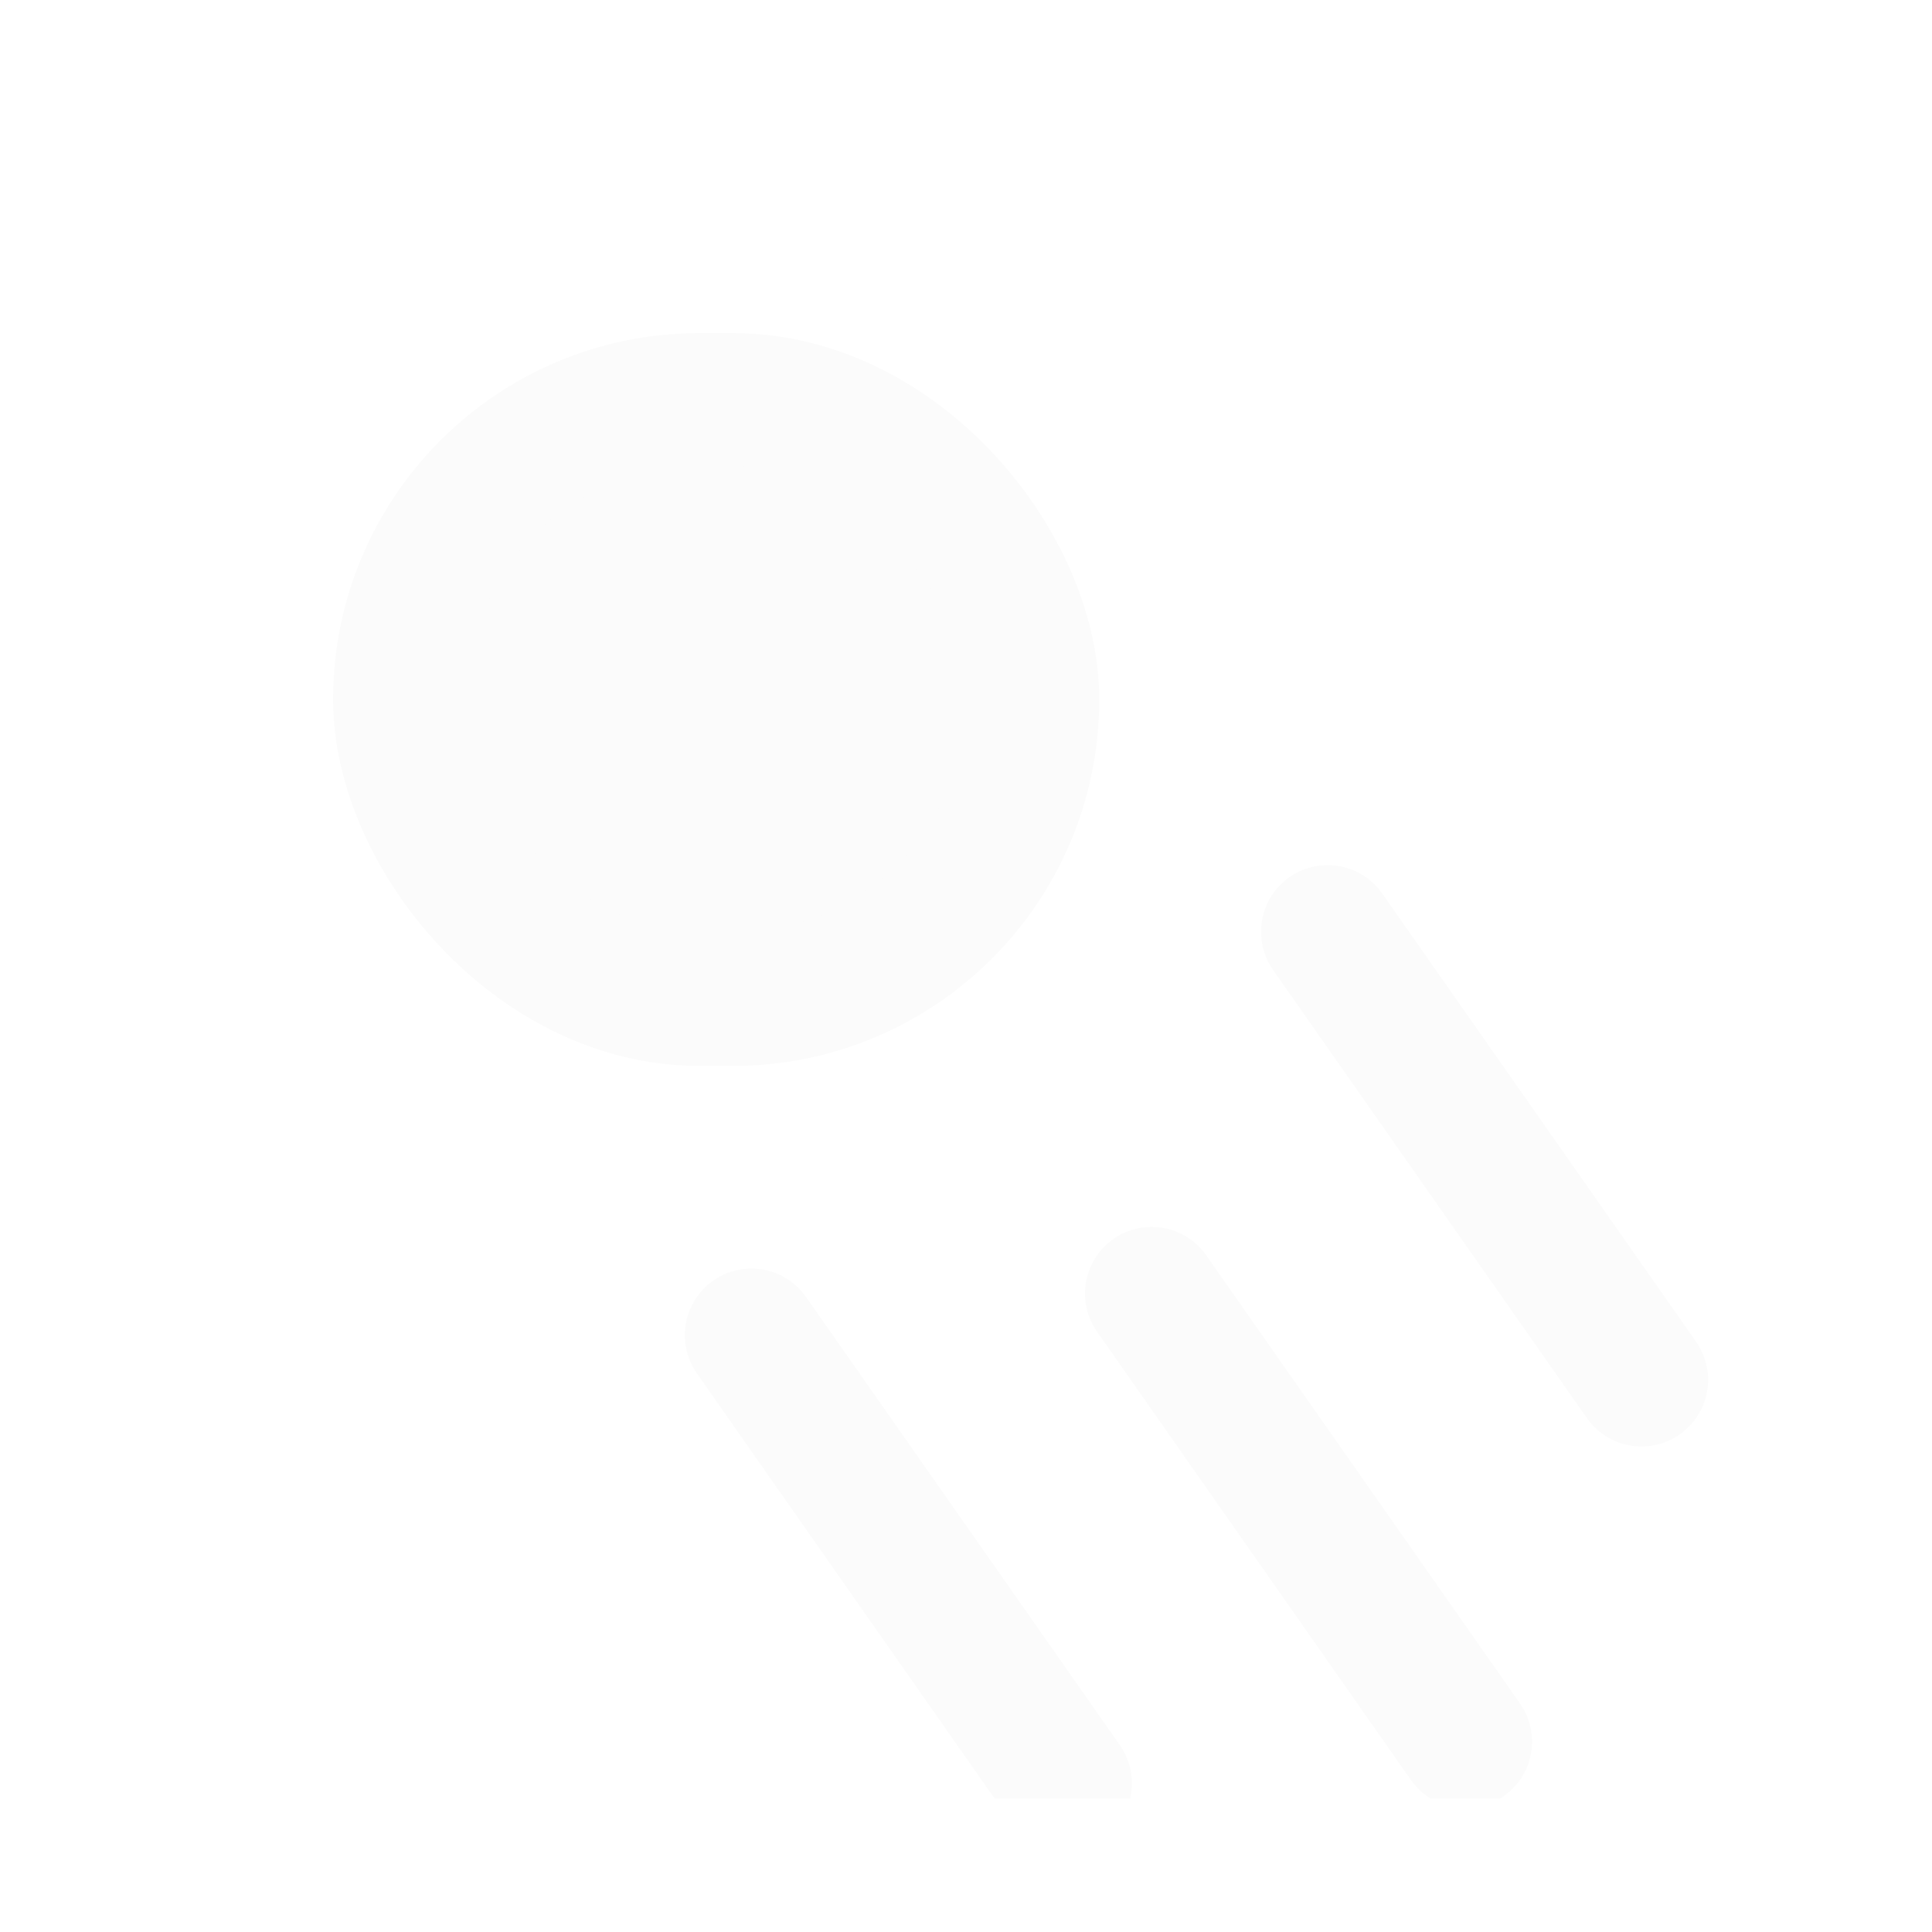<svg width="58" height="58" viewBox="0 0 58 58" fill="none" xmlns="http://www.w3.org/2000/svg">
<g clip-path="url(#clip0_39_1088)" filter="url(#filter0_d_39_1088)">
<g clip-path="url(#clip1_39_1088)" filter="url(#filter1_d_39_1088)">
<rect x="12" y="4" width="19" height="18" rx="9" fill="#FBFBFB" stroke="#FBFBFB" stroke-width="4"/>
<path d="M49.278 33.425L39.857 19.971M43.993 44.286L34.573 30.832M31.98 45.537L22.559 32.083" stroke="#FBFBFB" stroke-width="4" stroke-linecap="round" stroke-linejoin="round"/>
</g>
</g>
<defs>
<filter id="filter0_d_39_1088" x="0" y="0" width="58" height="58" filterUnits="userSpaceOnUse" color-interpolation-filters="sRGB">
<feFlood flood-opacity="0" result="BackgroundImageFix"/>
<feColorMatrix in="SourceAlpha" type="matrix" values="0 0 0 0 0 0 0 0 0 0 0 0 0 0 0 0 0 0 127 0" result="hardAlpha"/>
<feOffset dy="4"/>
<feGaussianBlur stdDeviation="2"/>
<feComposite in2="hardAlpha" operator="out"/>
<feColorMatrix type="matrix" values="0 0 0 0 0 0 0 0 0 0 0 0 0 0 0 0 0 0 0.25 0"/>
<feBlend mode="normal" in2="BackgroundImageFix" result="effect1_dropShadow_39_1088"/>
<feBlend mode="normal" in="SourceGraphic" in2="effect1_dropShadow_39_1088" result="shape"/>
</filter>
<filter id="filter1_d_39_1088" x="0" y="0" width="58" height="58" filterUnits="userSpaceOnUse" color-interpolation-filters="sRGB">
<feFlood flood-opacity="0" result="BackgroundImageFix"/>
<feColorMatrix in="SourceAlpha" type="matrix" values="0 0 0 0 0 0 0 0 0 0 0 0 0 0 0 0 0 0 127 0" result="hardAlpha"/>
<feOffset dy="4"/>
<feGaussianBlur stdDeviation="2"/>
<feComposite in2="hardAlpha" operator="out"/>
<feColorMatrix type="matrix" values="0 0 0 0 0 0 0 0 0 0 0 0 0 0 0 0 0 0 0.25 0"/>
<feBlend mode="normal" in2="BackgroundImageFix" result="effect1_dropShadow_39_1088"/>
<feBlend mode="normal" in="SourceGraphic" in2="effect1_dropShadow_39_1088" result="shape"/>
</filter>
<clipPath id="clip0_39_1088">
<rect width="50" height="50" fill="white" transform="translate(4)"/>
</clipPath>
<clipPath id="clip1_39_1088">
<rect width="50" height="50" fill="white" transform="translate(4)"/>
</clipPath>
</defs>
</svg>
